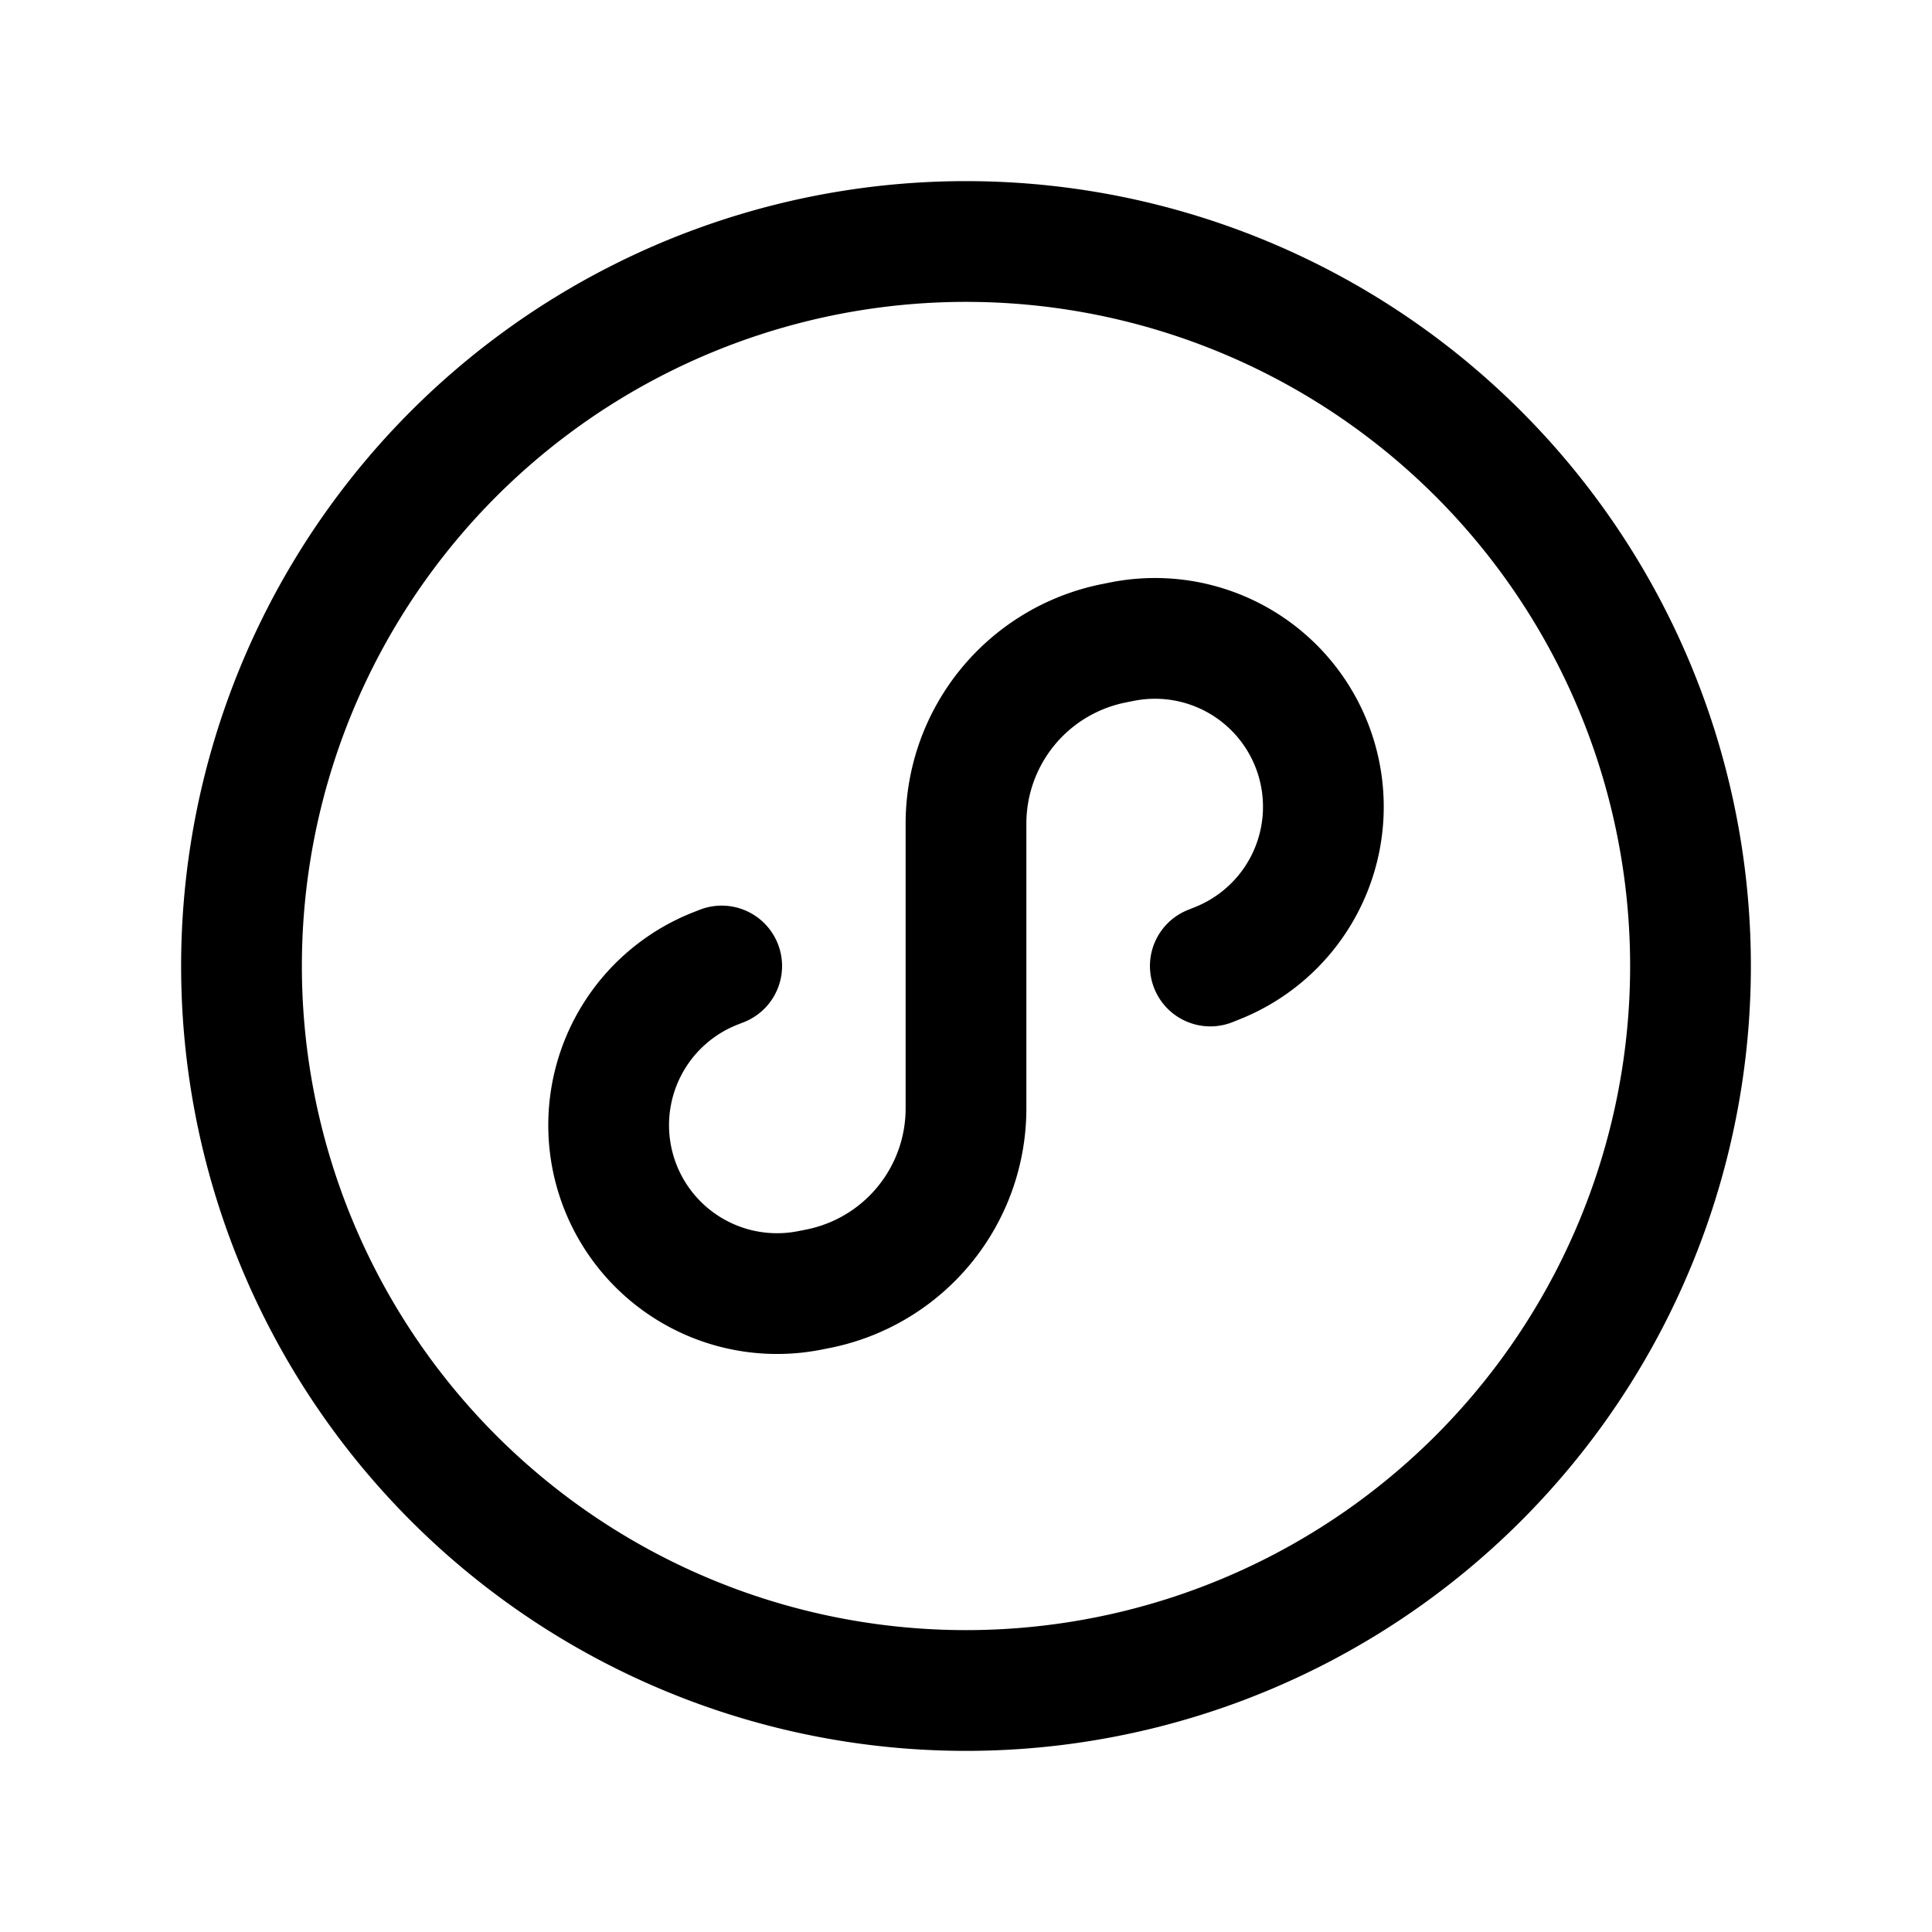 <svg xmlns="http://www.w3.org/2000/svg" width="24" height="24" fill="none">
    <path stroke="currentColor" stroke-linecap="round" stroke-linejoin="round" stroke-width="1.5" d="m15.035 12 .09-.036a2.092 2.092 0 0 0 .702-3.421v0a2.092 2.092 0 0 0-1.89-.572l-.1.02A2.284 2.284 0 0 0 12 10.23v3.539a2.284 2.284 0 0 1-1.836 2.24l-.101.02a2.092 2.092 0 0 1-1.89-.573v0a2.092 2.092 0 0 1 .703-3.421L8.965 12M21 12a9 9 0 1 1-18 0 9 9 0 0 1 18 0"/>
</svg>